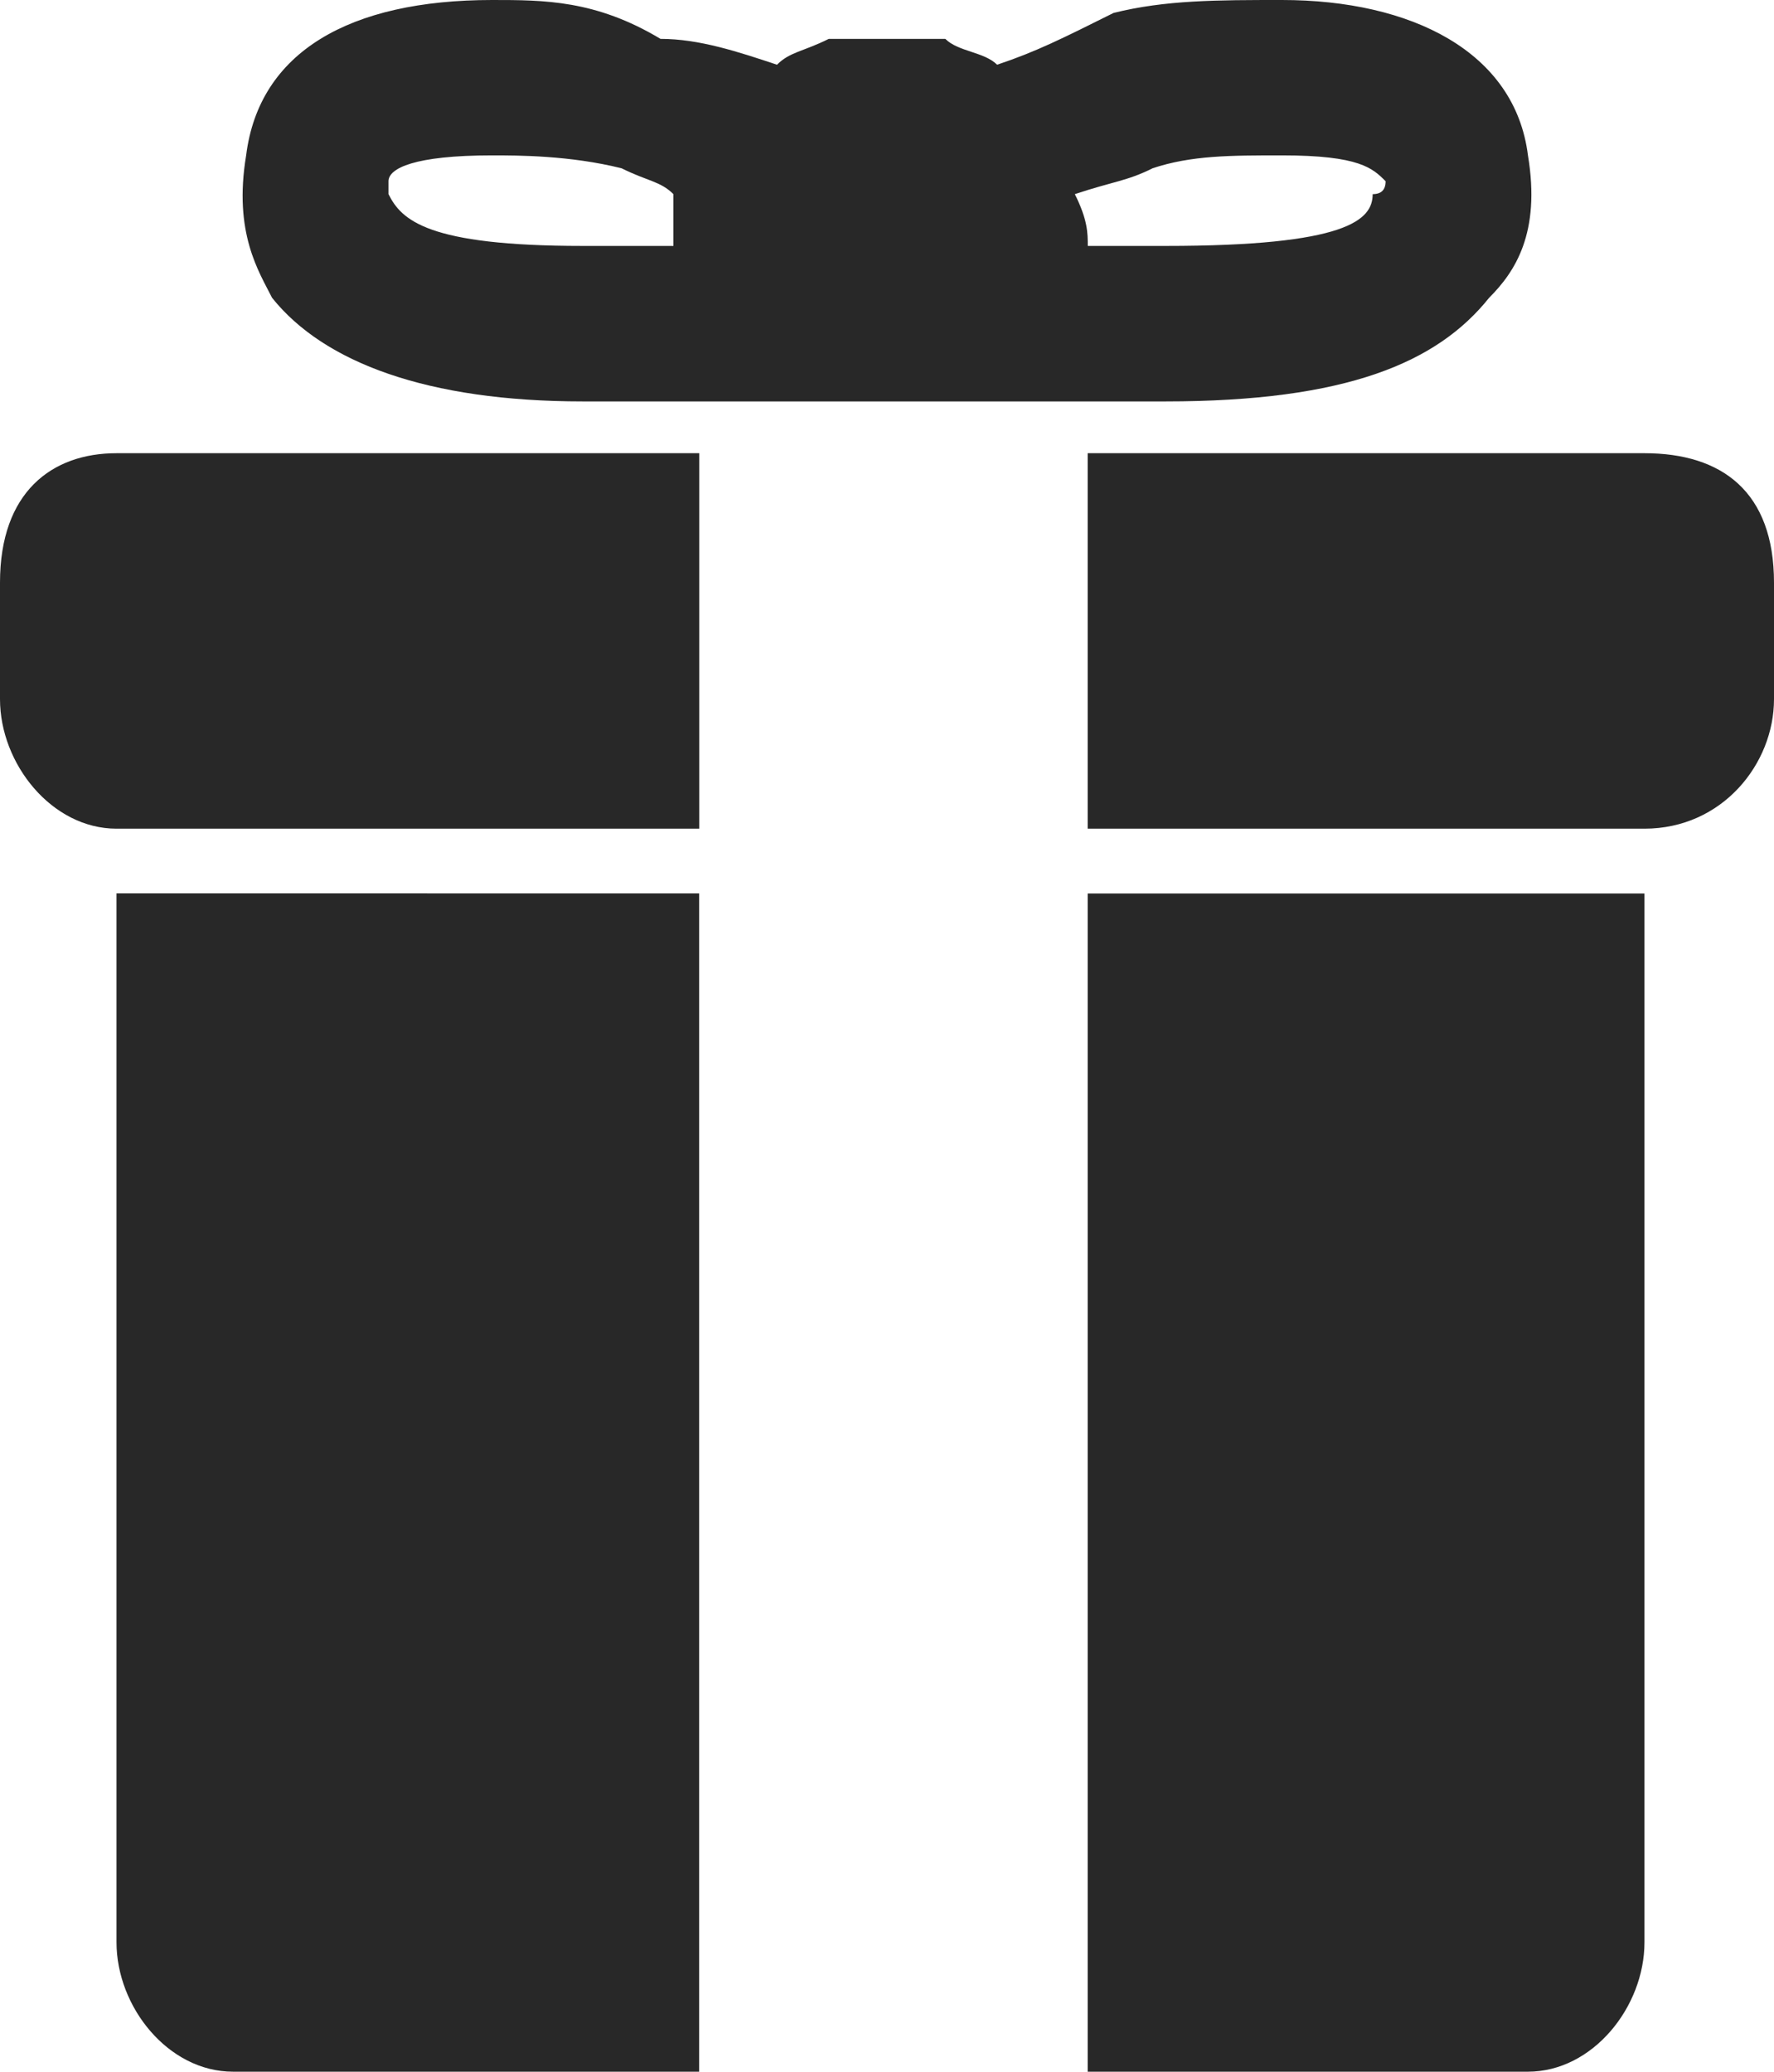 <?xml version="1.0" encoding="UTF-8"?>
<svg id="Layer_2" data-name="Layer 2" xmlns="http://www.w3.org/2000/svg" viewBox="0 0 17.16 20.04">
  <g id="Layer_1-2" data-name="Layer 1">
    <path d="M10.521,20.04h4.259c.626,0,1.127-.626,1.127-1.252v-10.145h-5.386v11.398h0ZM1.127,18.788c0,.626.501,1.252,1.127,1.252h4.509v-11.398H1.127v10.145h0ZM15.907,4.384h-5.386v3.632h5.386c.752,0,1.253-.626,1.253-1.253v-1.127c0-.877-.501-1.252-1.253-1.252h0ZM0,5.636v1.127c0,.626.501,1.253,1.127,1.253h5.637v-3.632H1.127c-.626,0-1.127.376-1.127,1.252h0ZM5.637,3.883h5.636c1.754,0,2.63-.376,3.131-1.002.25-.25.501-.626.376-1.378-.125-1.002-1.127-1.503-2.38-1.503-.626,0-1.127,0-1.628.125-.501.25-.752.376-1.127.501-.125-.125-.376-.125-.501-.25h-1.127c-.251.125-.376.125-.501.25-.376-.125-.752-.25-1.127-.25-.626-.376-1.127-.376-1.628-.376-1.378,0-2.255.501-2.38,1.503-.125.751.125,1.127.251,1.378.501.626,1.503,1.002,3.006,1.002h0ZM11.148,1.628c.376-.125.752-.125,1.253-.125.752,0,.877.125,1.002.25q0,.125-.125.125c0,.25-.25.501-2.004.501h-.752c0-.125,0-.25-.125-.501.376-.125.501-.125.752-.25h0ZM3.758,1.753c0-.125.251-.25,1.002-.25.251,0,.752,0,1.253.125.251.125.376.125.501.25v.501h-.877c-1.503,0-1.754-.25-1.879-.501v-.125h0Z" fill="#282828" fill-rule="evenodd"/>
  </g>
</svg>